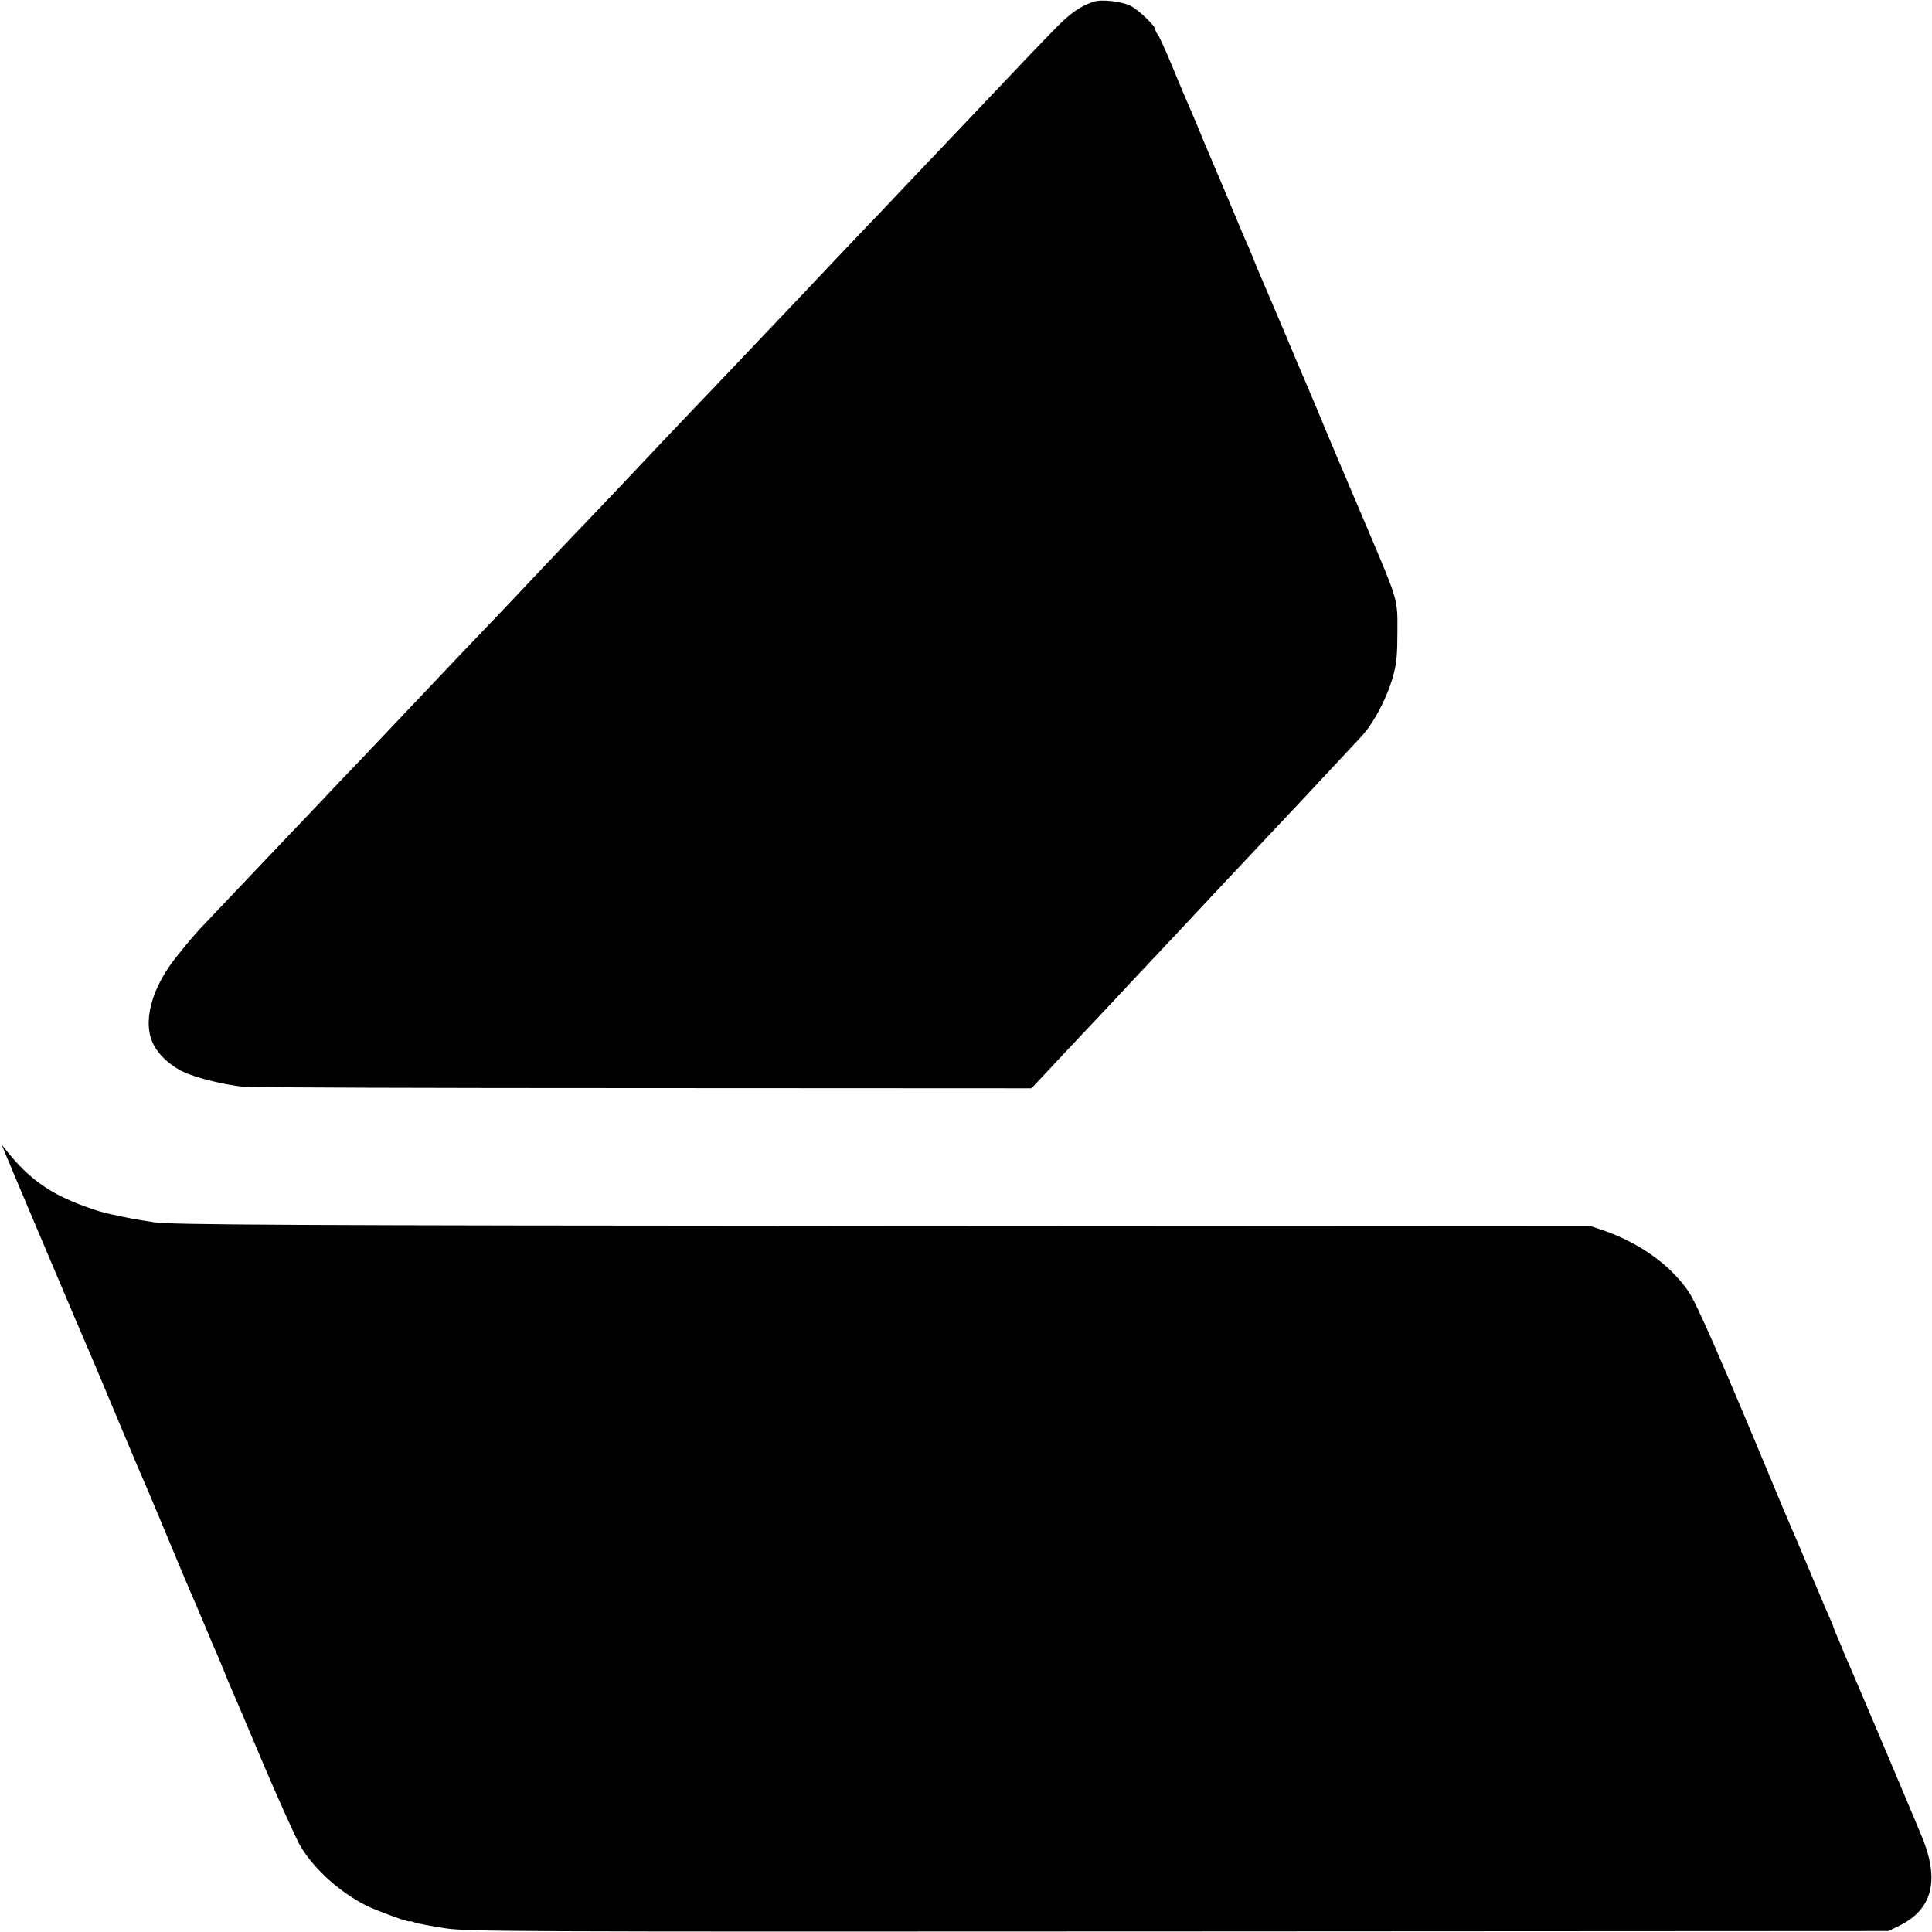 <?xml version="1.0" standalone="no"?>
<!DOCTYPE svg PUBLIC "-//W3C//DTD SVG 20010904//EN"
 "http://www.w3.org/TR/2001/REC-SVG-20010904/DTD/svg10.dtd">
<svg version="1.0" xmlns="http://www.w3.org/2000/svg"
 width="1000pt" height="1000pt" viewBox="0 0 1000 1000"
 preserveAspectRatio="xMidYMid meet">
<g transform="translate(0,1000) scale(0.1,-0.1)"
fill="#000000" stroke="none">
<path d="M5660 9991 c-65 -21 -122 -60 -195 -136 -83 -84 -178 -184 -425 -445
-80 -84 -165 -174 -189 -199 -24 -25 -109 -115 -190 -200 -80 -85 -168 -178
-196 -206 -27 -29 -111 -116 -185 -195 -74 -79 -153 -162 -175 -185 -22 -23
-107 -113 -190 -200 -82 -87 -168 -177 -190 -200 -43 -45 -315 -330 -380 -400
-58 -62 -343 -362 -390 -410 -22 -23 -103 -109 -180 -190 -77 -82 -162 -172
-190 -201 -99 -103 -353 -370 -389 -409 -42 -45 -297 -313 -366 -386 -25 -25
-110 -115 -190 -200 -80 -84 -161 -169 -180 -189 -38 -40 -304 -320 -394 -415
-32 -33 -72 -78 -89 -99 -18 -21 -43 -53 -57 -70 -138 -168 -186 -352 -123
-467 33 -62 105 -121 181 -149 73 -28 200 -57 282 -65 36 -4 968 -7 2072 -7
l2007 -1 32 34 c31 34 248 265 304 324 17 17 59 63 95 101 36 39 122 131 192
205 69 73 141 150 160 170 18 20 88 94 154 165 67 71 136 145 154 164 18 19
90 96 160 170 70 74 142 151 160 170 18 19 79 85 135 145 57 61 128 137 159
170 67 72 137 206 168 320 17 64 21 109 21 225 1 170 4 158 -147 515 -137 321
-218 513 -266 630 -23 55 -48 114 -55 130 -8 17 -57 134 -110 260 -54 127
-105 248 -115 270 -10 22 -32 75 -49 117 -17 43 -35 86 -40 95 -5 10 -37 86
-71 168 -35 83 -70 168 -80 190 -9 22 -41 96 -70 165 -28 69 -58 140 -66 158
-29 66 -43 100 -100 237 -32 77 -64 147 -71 156 -7 8 -13 20 -13 26 0 19 -86
101 -128 123 -47 23 -151 35 -192 21z"/>
<path d="M23 4040 c13 -33 317 -751 336 -795 5 -11 21 -49 36 -85 15 -36 36
-83 45 -105 10 -22 48 -112 85 -200 160 -382 198 -472 215 -510 10 -22 41 -96
70 -165 91 -219 181 -434 200 -475 9 -22 34 -80 55 -130 20 -49 46 -110 57
-134 10 -24 28 -66 39 -94 11 -28 28 -69 38 -91 10 -23 85 -198 166 -391 82
-192 167 -381 189 -419 72 -121 203 -239 341 -309 54 -27 225 -89 225 -82 0 2
12 0 27 -6 14 -5 83 -18 152 -29 122 -18 239 -19 3801 -17 l3675 2 55 27 c173
85 211 236 117 463 -60 145 -351 833 -381 900 -15 33 -26 60 -26 60 1 0 -10
26 -24 59 -14 32 -26 61 -26 63 0 3 -6 19 -14 36 -8 18 -54 124 -101 237 -48
113 -92 219 -100 235 -30 71 -45 105 -78 185 -291 699 -415 984 -458 1046 -94
138 -255 252 -444 317 l-60 20 -3590 2 c-3170 2 -3774 5 -3851 19 -11 2 -39 7
-64 10 -25 4 -66 12 -91 17 -26 6 -53 12 -60 13 -40 8 -81 20 -144 43 -177 65
-285 142 -398 283 l-28 35 14 -35z"/>
</g>
</svg>
